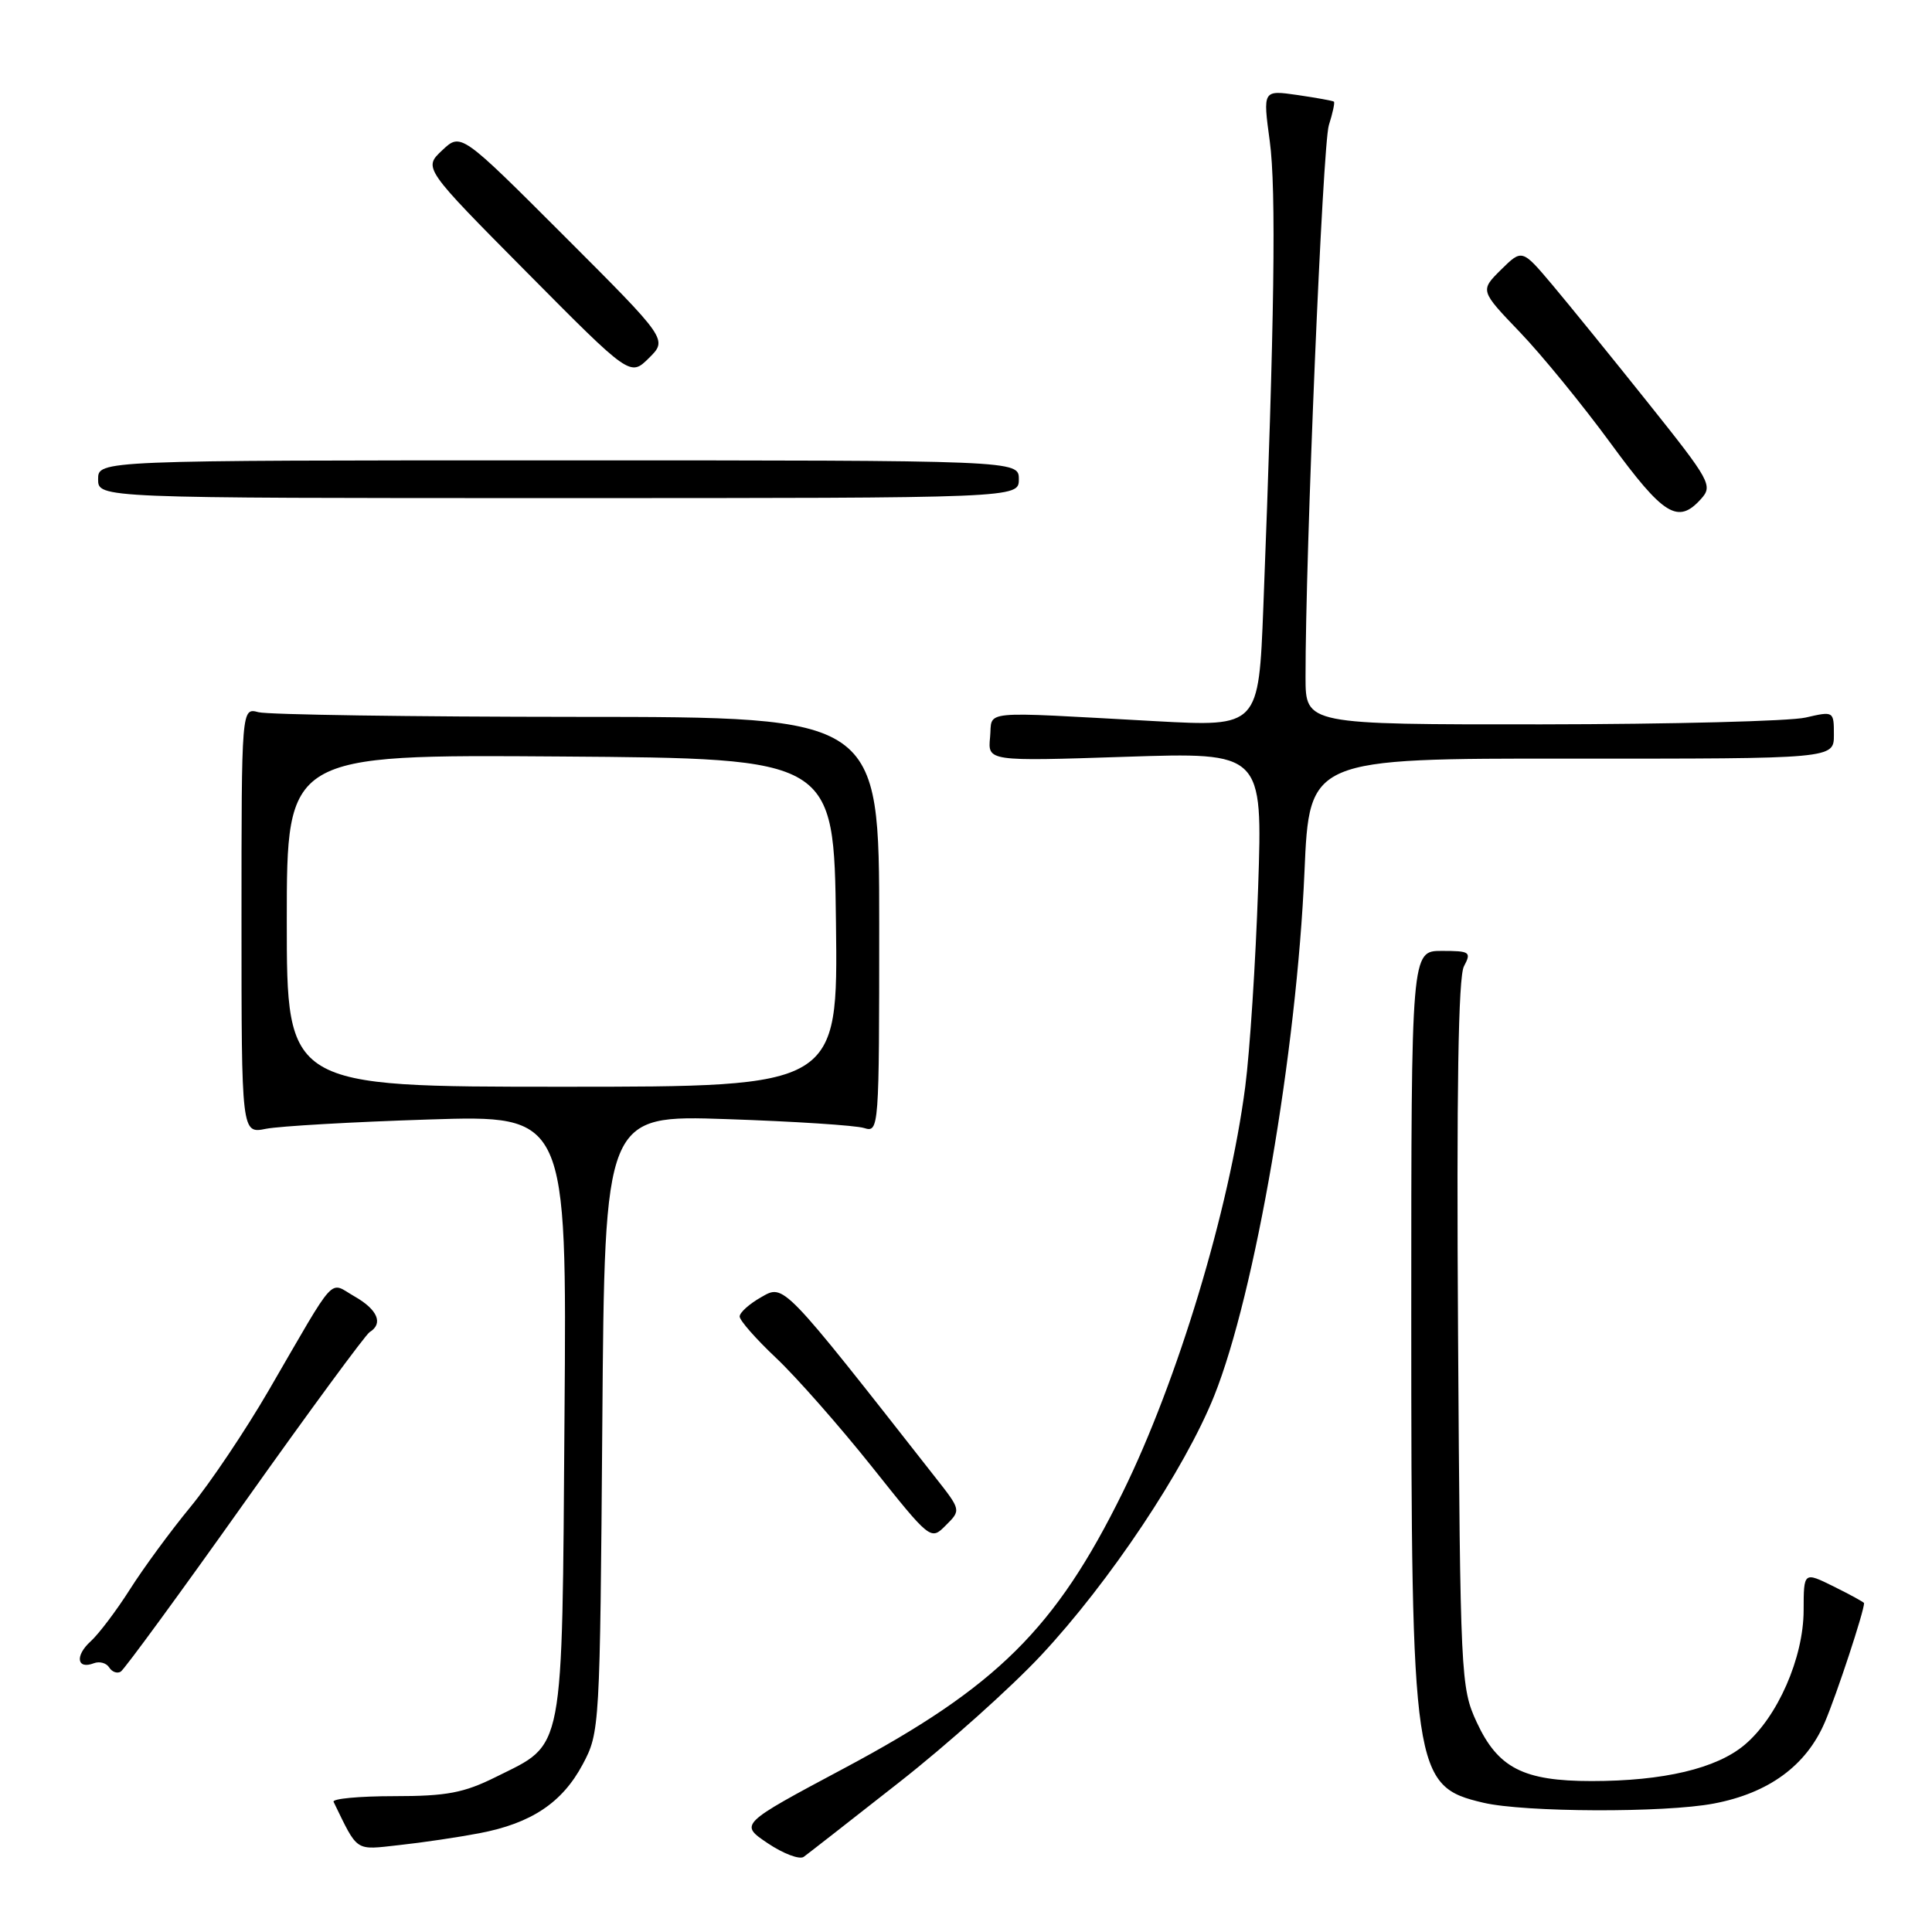 <?xml version="1.0" encoding="UTF-8" standalone="no"?>
<!DOCTYPE svg PUBLIC "-//W3C//DTD SVG 1.1//EN" "http://www.w3.org/Graphics/SVG/1.1/DTD/svg11.dtd" >
<svg xmlns="http://www.w3.org/2000/svg" xmlns:xlink="http://www.w3.org/1999/xlink" version="1.1" viewBox="0 0 256 256">
 <g >
 <path fill="currentColor"
d=" M 119.14 236.17 C 125.54 231.15 133.99 223.58 137.93 219.36 C 147.02 209.64 156.99 194.68 160.89 184.95 C 166.30 171.42 171.82 139.39 172.85 115.50 C 173.50 100.50 173.50 100.50 208.25 100.52 C 243.00 100.54 243.00 100.54 243.00 97.38 C 243.00 94.23 242.98 94.22 239.25 95.08 C 237.19 95.56 221.44 95.96 204.25 95.98 C 173.00 96.00 173.00 96.00 172.99 89.75 C 172.97 73.51 175.26 19.17 176.08 16.59 C 176.59 14.99 176.89 13.58 176.75 13.47 C 176.61 13.35 174.44 12.96 171.92 12.59 C 167.33 11.93 167.33 11.93 168.25 18.71 C 169.12 25.06 168.87 42.60 167.40 80.40 C 166.78 96.30 166.78 96.30 153.14 95.56 C 129.29 94.26 131.54 94.04 131.19 97.69 C 130.88 100.88 130.88 100.88 149.10 100.28 C 167.31 99.68 167.31 99.68 166.71 117.59 C 166.38 127.44 165.61 139.32 165.00 144.00 C 162.87 160.36 156.03 182.99 148.76 197.76 C 139.87 215.80 132.09 223.51 111.90 234.28 C 97.97 241.71 97.97 241.71 101.73 244.24 C 103.80 245.63 105.95 246.44 106.50 246.04 C 107.05 245.64 112.74 241.20 119.14 236.17 Z  M 63.53 242.91 C 70.40 241.60 74.50 238.87 77.21 233.79 C 79.47 229.55 79.50 229.02 79.81 188.62 C 80.12 147.74 80.12 147.74 96.31 148.29 C 105.22 148.59 113.40 149.12 114.50 149.47 C 116.47 150.09 116.50 149.65 116.50 122.55 C 116.50 95.00 116.50 95.00 76.50 94.99 C 54.50 94.98 35.49 94.70 34.25 94.37 C 32.00 93.77 32.00 93.77 32.00 122.00 C 32.00 150.23 32.00 150.23 35.25 149.57 C 37.04 149.22 46.74 148.66 56.80 148.34 C 75.11 147.75 75.11 147.75 74.80 187.63 C 74.46 233.08 74.87 230.89 65.72 235.45 C 61.46 237.57 59.20 238.00 52.22 238.00 C 47.61 238.00 44.00 238.34 44.20 238.75 C 47.48 245.49 46.96 245.14 52.93 244.48 C 55.99 244.15 60.76 243.44 63.53 242.91 Z  M 227.08 238.98 C 234.37 237.60 239.35 233.95 241.81 228.18 C 243.38 224.50 247.00 213.51 247.00 212.42 C 247.00 212.31 245.20 211.32 243.00 210.23 C 239.00 208.25 239.00 208.25 238.99 213.38 C 238.98 219.67 235.53 227.54 231.17 231.20 C 227.45 234.34 220.42 236.00 210.90 236.00 C 201.84 236.00 198.48 234.27 195.66 228.18 C 193.56 223.63 193.49 222.23 193.20 176.79 C 192.99 144.45 193.23 129.45 193.98 128.04 C 194.99 126.14 194.78 126.00 191.04 126.00 C 187.00 126.00 187.00 126.00 187.00 174.17 C 187.00 235.03 187.25 236.69 196.55 238.87 C 202.00 240.15 220.58 240.22 227.08 238.98 Z  M 32.42 199.05 C 40.97 187.00 48.43 176.86 48.98 176.51 C 50.82 175.38 50.04 173.53 46.99 171.79 C 43.51 169.82 44.79 168.42 35.62 184.21 C 32.52 189.55 27.84 196.52 25.21 199.71 C 22.59 202.89 18.99 207.80 17.21 210.61 C 15.43 213.41 13.09 216.51 12.01 217.49 C 9.91 219.39 10.18 221.25 12.43 220.39 C 13.18 220.10 14.10 220.35 14.47 220.95 C 14.84 221.54 15.53 221.79 16.00 221.50 C 16.48 221.20 23.87 211.10 32.42 199.05 Z  M 123.92 195.74 C 103.55 169.77 103.91 170.14 100.85 171.89 C 99.29 172.77 98.01 173.92 98.01 174.44 C 98.00 174.96 100.18 177.43 102.84 179.94 C 105.50 182.45 111.20 188.92 115.50 194.31 C 123.32 204.13 123.32 204.13 125.33 202.11 C 127.35 200.10 127.35 200.10 123.92 195.74 Z  M 225.38 66.13 C 226.99 64.35 226.66 63.75 218.38 53.38 C 213.61 47.40 207.89 40.36 205.69 37.74 C 201.68 32.99 201.68 32.99 198.89 35.74 C 196.11 38.50 196.11 38.50 201.38 44.00 C 204.28 47.02 209.70 53.66 213.43 58.75 C 220.44 68.33 222.34 69.50 225.38 66.13 Z  M 135.00 63.50 C 135.00 61.00 135.00 61.00 74.00 61.00 C 13.00 61.00 13.00 61.00 13.00 63.50 C 13.00 66.00 13.00 66.00 74.00 66.00 C 135.00 66.00 135.00 66.00 135.00 63.50 Z  M 74.77 31.28 C 61.07 17.58 61.07 17.58 58.59 19.92 C 56.10 22.26 56.10 22.26 69.80 36.08 C 83.50 49.90 83.50 49.90 85.99 47.44 C 88.47 44.98 88.47 44.98 74.77 31.28 Z  M 38.00 121.99 C 38.00 99.98 38.00 99.98 74.25 100.24 C 110.50 100.50 110.50 100.50 110.77 122.25 C 111.04 144.00 111.04 144.00 74.52 144.00 C 38.00 144.00 38.00 144.00 38.00 121.99 Z "/>
</g>
</svg>
